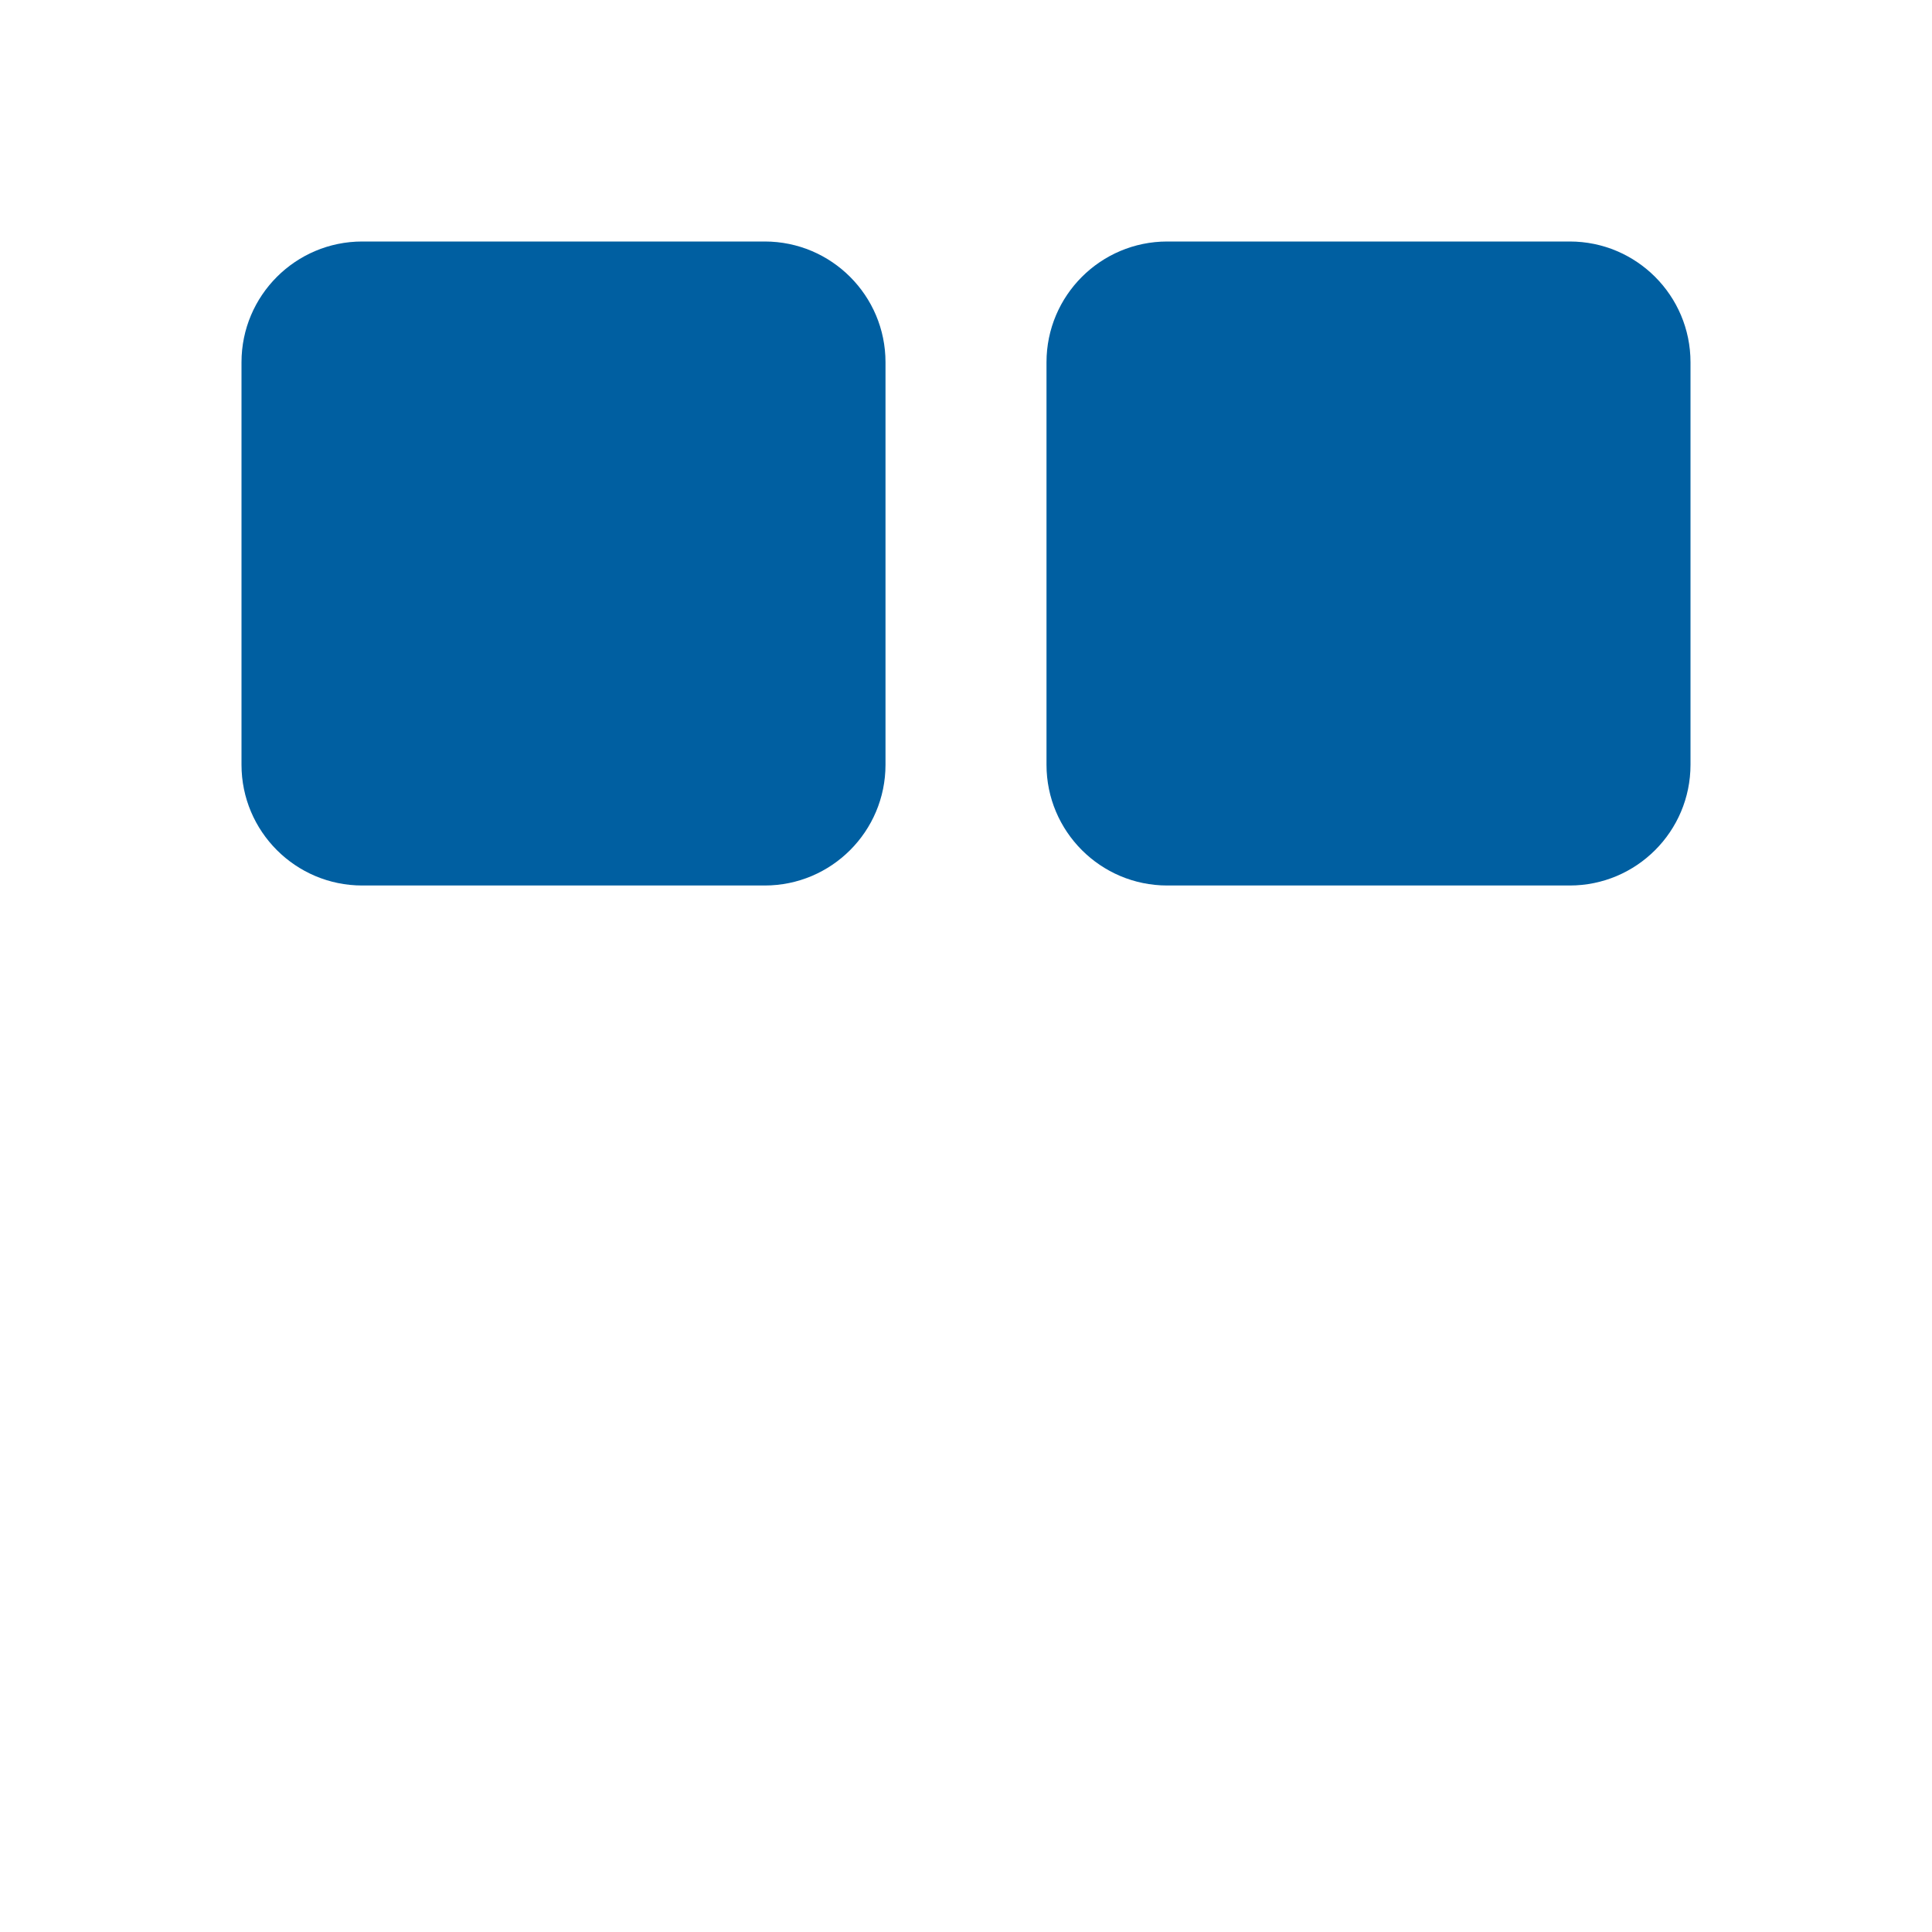 <?xml version="1.0" encoding="UTF-8"?>
<svg width="24px" height="24px" viewBox="0 0 24 24" version="1.1" xmlns="http://www.w3.org/2000/svg">
    <g stroke="none" stroke-width="1" fill="none" fill-rule="evenodd">
        <path d="M9.5,3 L4.5,3 C3.672,3 3,3.672 3,4.5 L3,9.5 C3,10.328 3.672,11 4.5,11 L9.5,11 C10.328,11 11,10.328 11,9.5 L11,4.5 C11,3.672 10.328,3 9.5,3 Z M19.5,3 L14.5,3 C13.672,3 13,3.672 13,4.5 L13,9.5 C13,10.328 13.672,11 14.5,11 L19.5,11 C20.328,11 21,10.328 21,9.5 L21,4.5 C21,3.672 20.328,3 19.5,3 Z" fill="#005FA1"/>
    </g>
</svg> 
